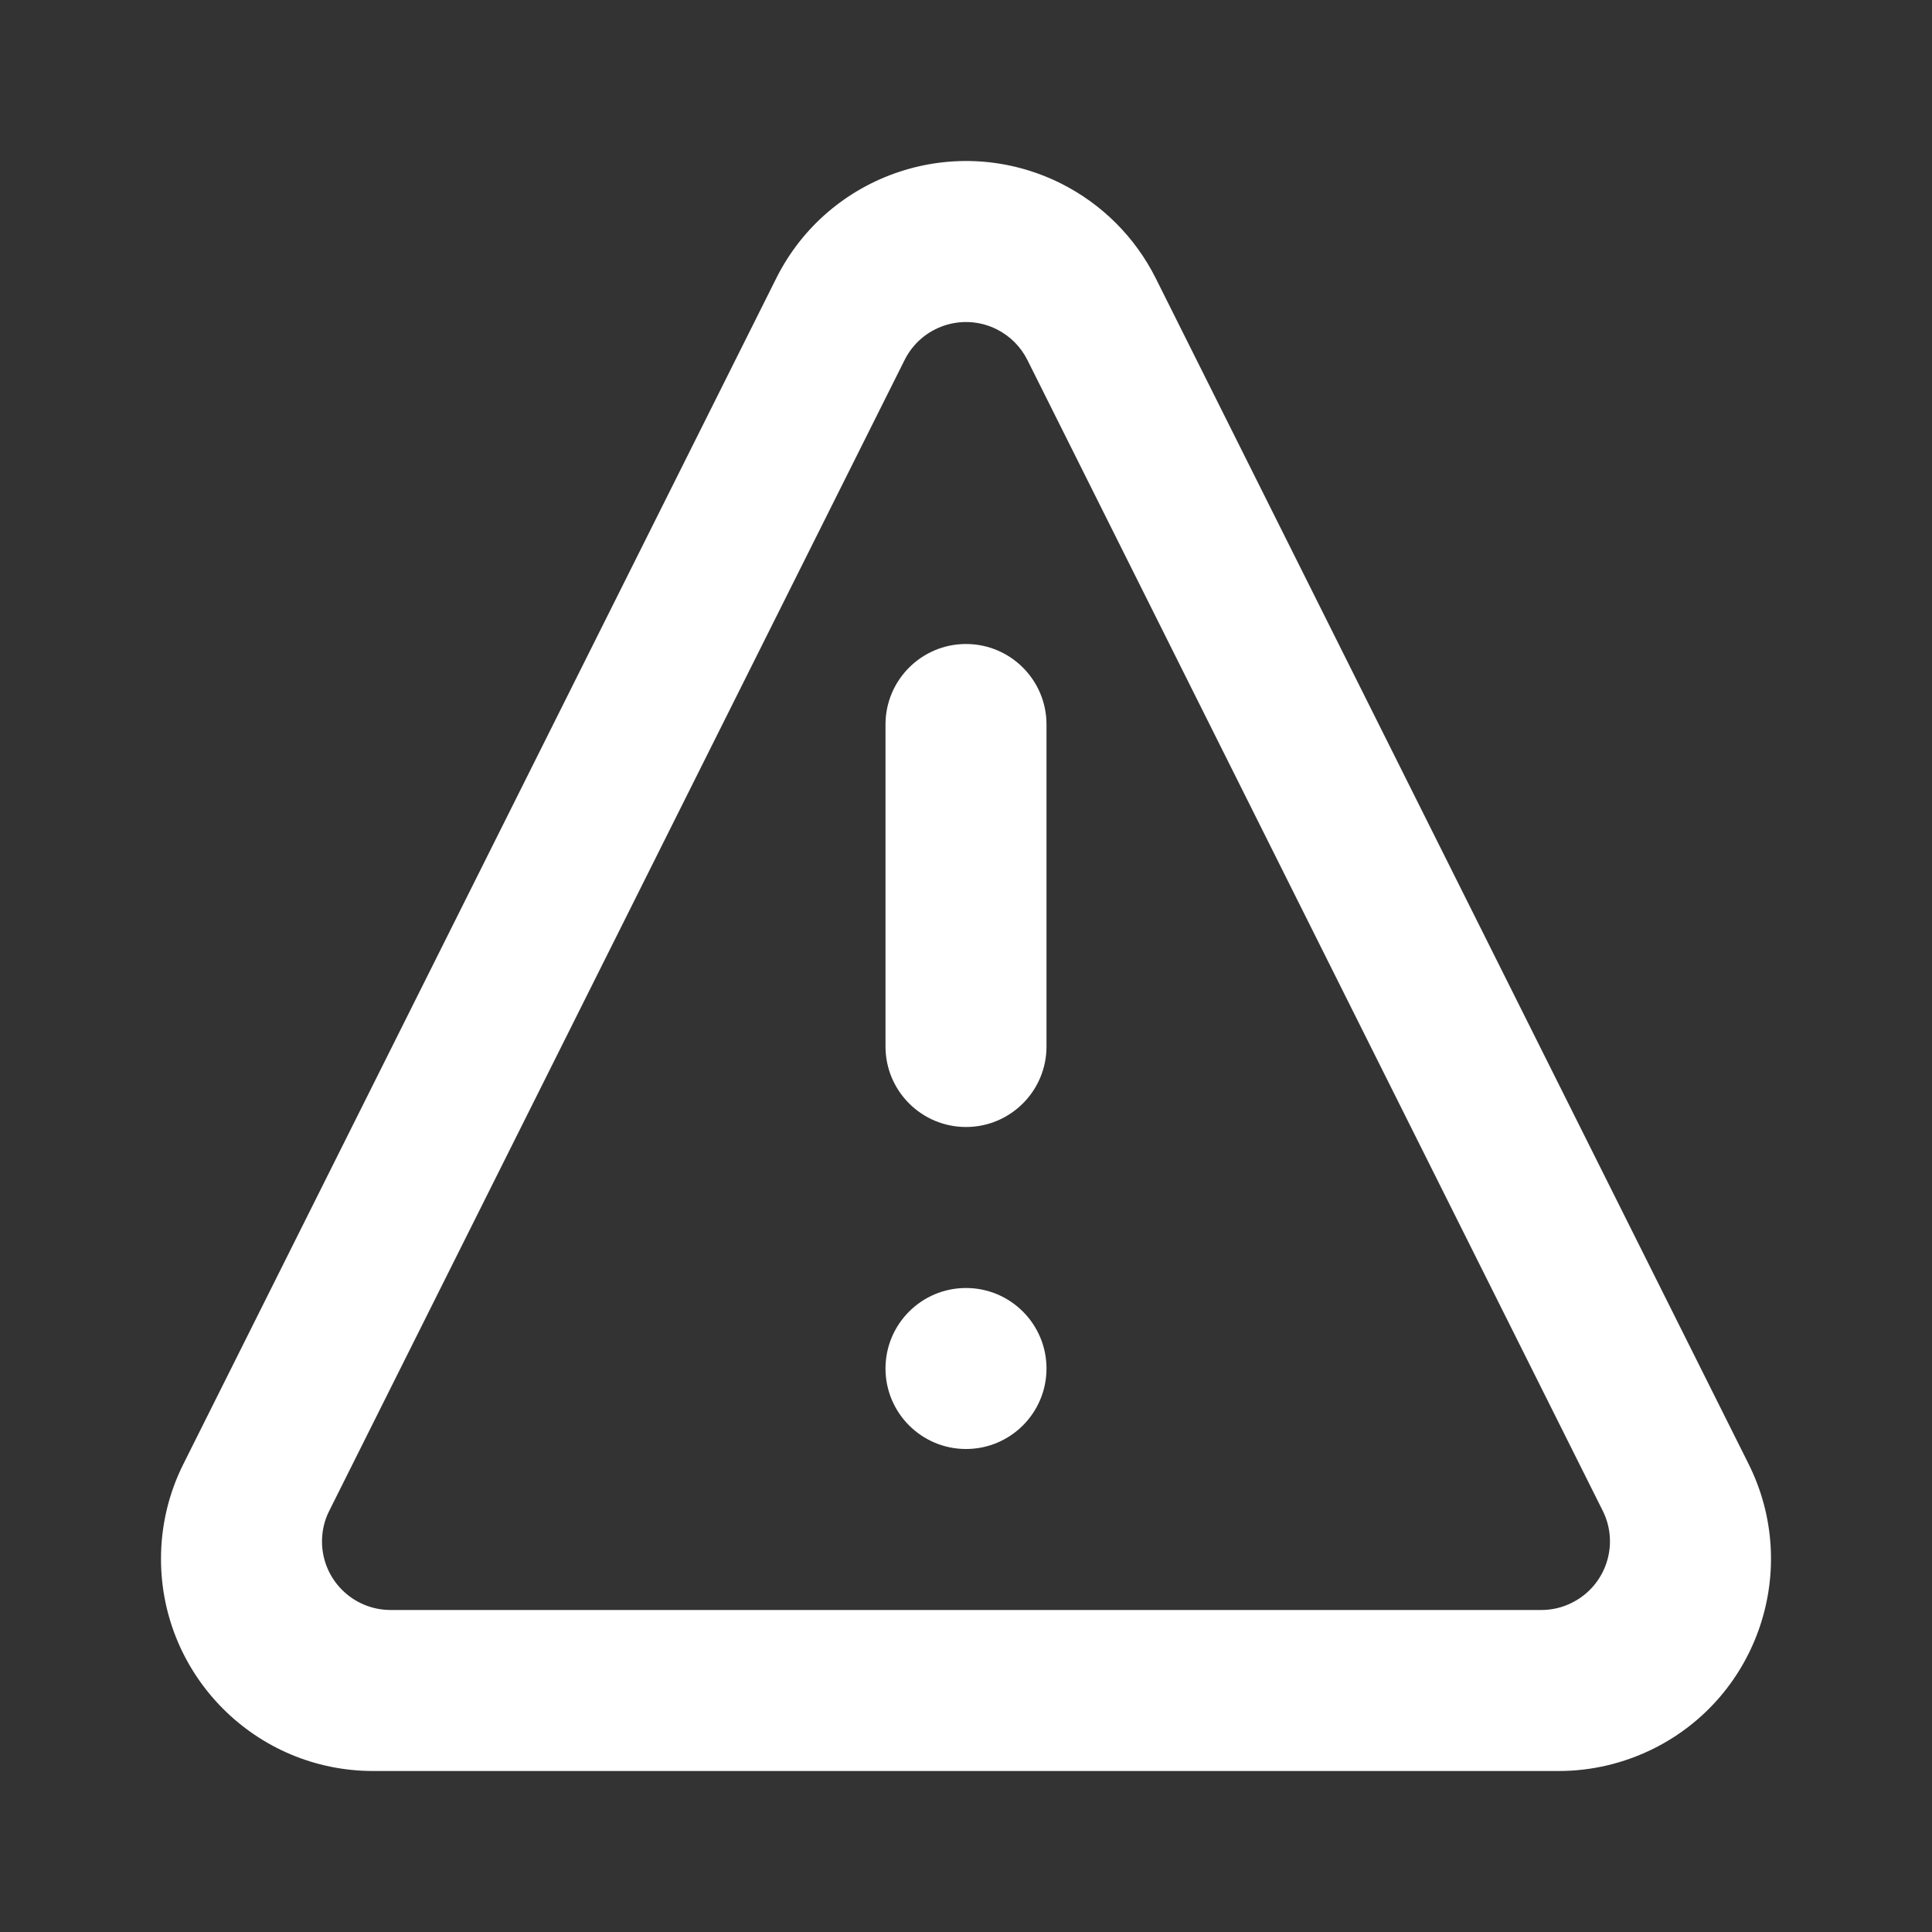 <svg width="18" height="18" viewBox="0 0 18 18" fill="none" xmlns="http://www.w3.org/2000/svg">
<rect x="0" y="0" width="18" height="18" fill="#333333" stroke="none"/>
<path fill-rule="evenodd" clip-rule="evenodd" d="M9.884 1.709C10.266 1.9 10.577 2.211 10.768 2.593L16.291 13.639C16.779 14.616 16.383 15.803 15.407 16.291C15.132 16.428 14.83 16.5 14.523 16.5H3.477C2.385 16.5 1.5 15.615 1.5 14.523C1.5 14.216 1.571 13.914 1.709 13.639L7.232 2.593C7.72 1.617 8.907 1.221 9.884 1.709ZM8.428 3.354L3.068 14.075C3.023 14.163 3 14.261 3 14.361C3 14.714 3.286 15 3.64 15H14.36C14.46 15 14.557 14.977 14.646 14.932C14.962 14.774 15.09 14.39 14.932 14.075L9.572 3.354C9.51 3.23 9.41 3.13 9.286 3.068C8.97 2.91 8.586 3.038 8.428 3.354ZM9 12C9.414 12 9.75 12.336 9.75 12.75C9.75 13.164 9.414 13.5 9 13.5C8.586 13.5 8.25 13.164 8.25 12.75C8.25 12.336 8.586 12 9 12ZM9 6C9.414 6 9.75 6.336 9.75 6.75V9.75C9.75 10.164 9.414 10.5 9 10.5C8.586 10.5 8.25 10.164 8.25 9.75V6.75C8.25 6.336 8.586 6 9 6Z" fill="white"/>
</svg>
